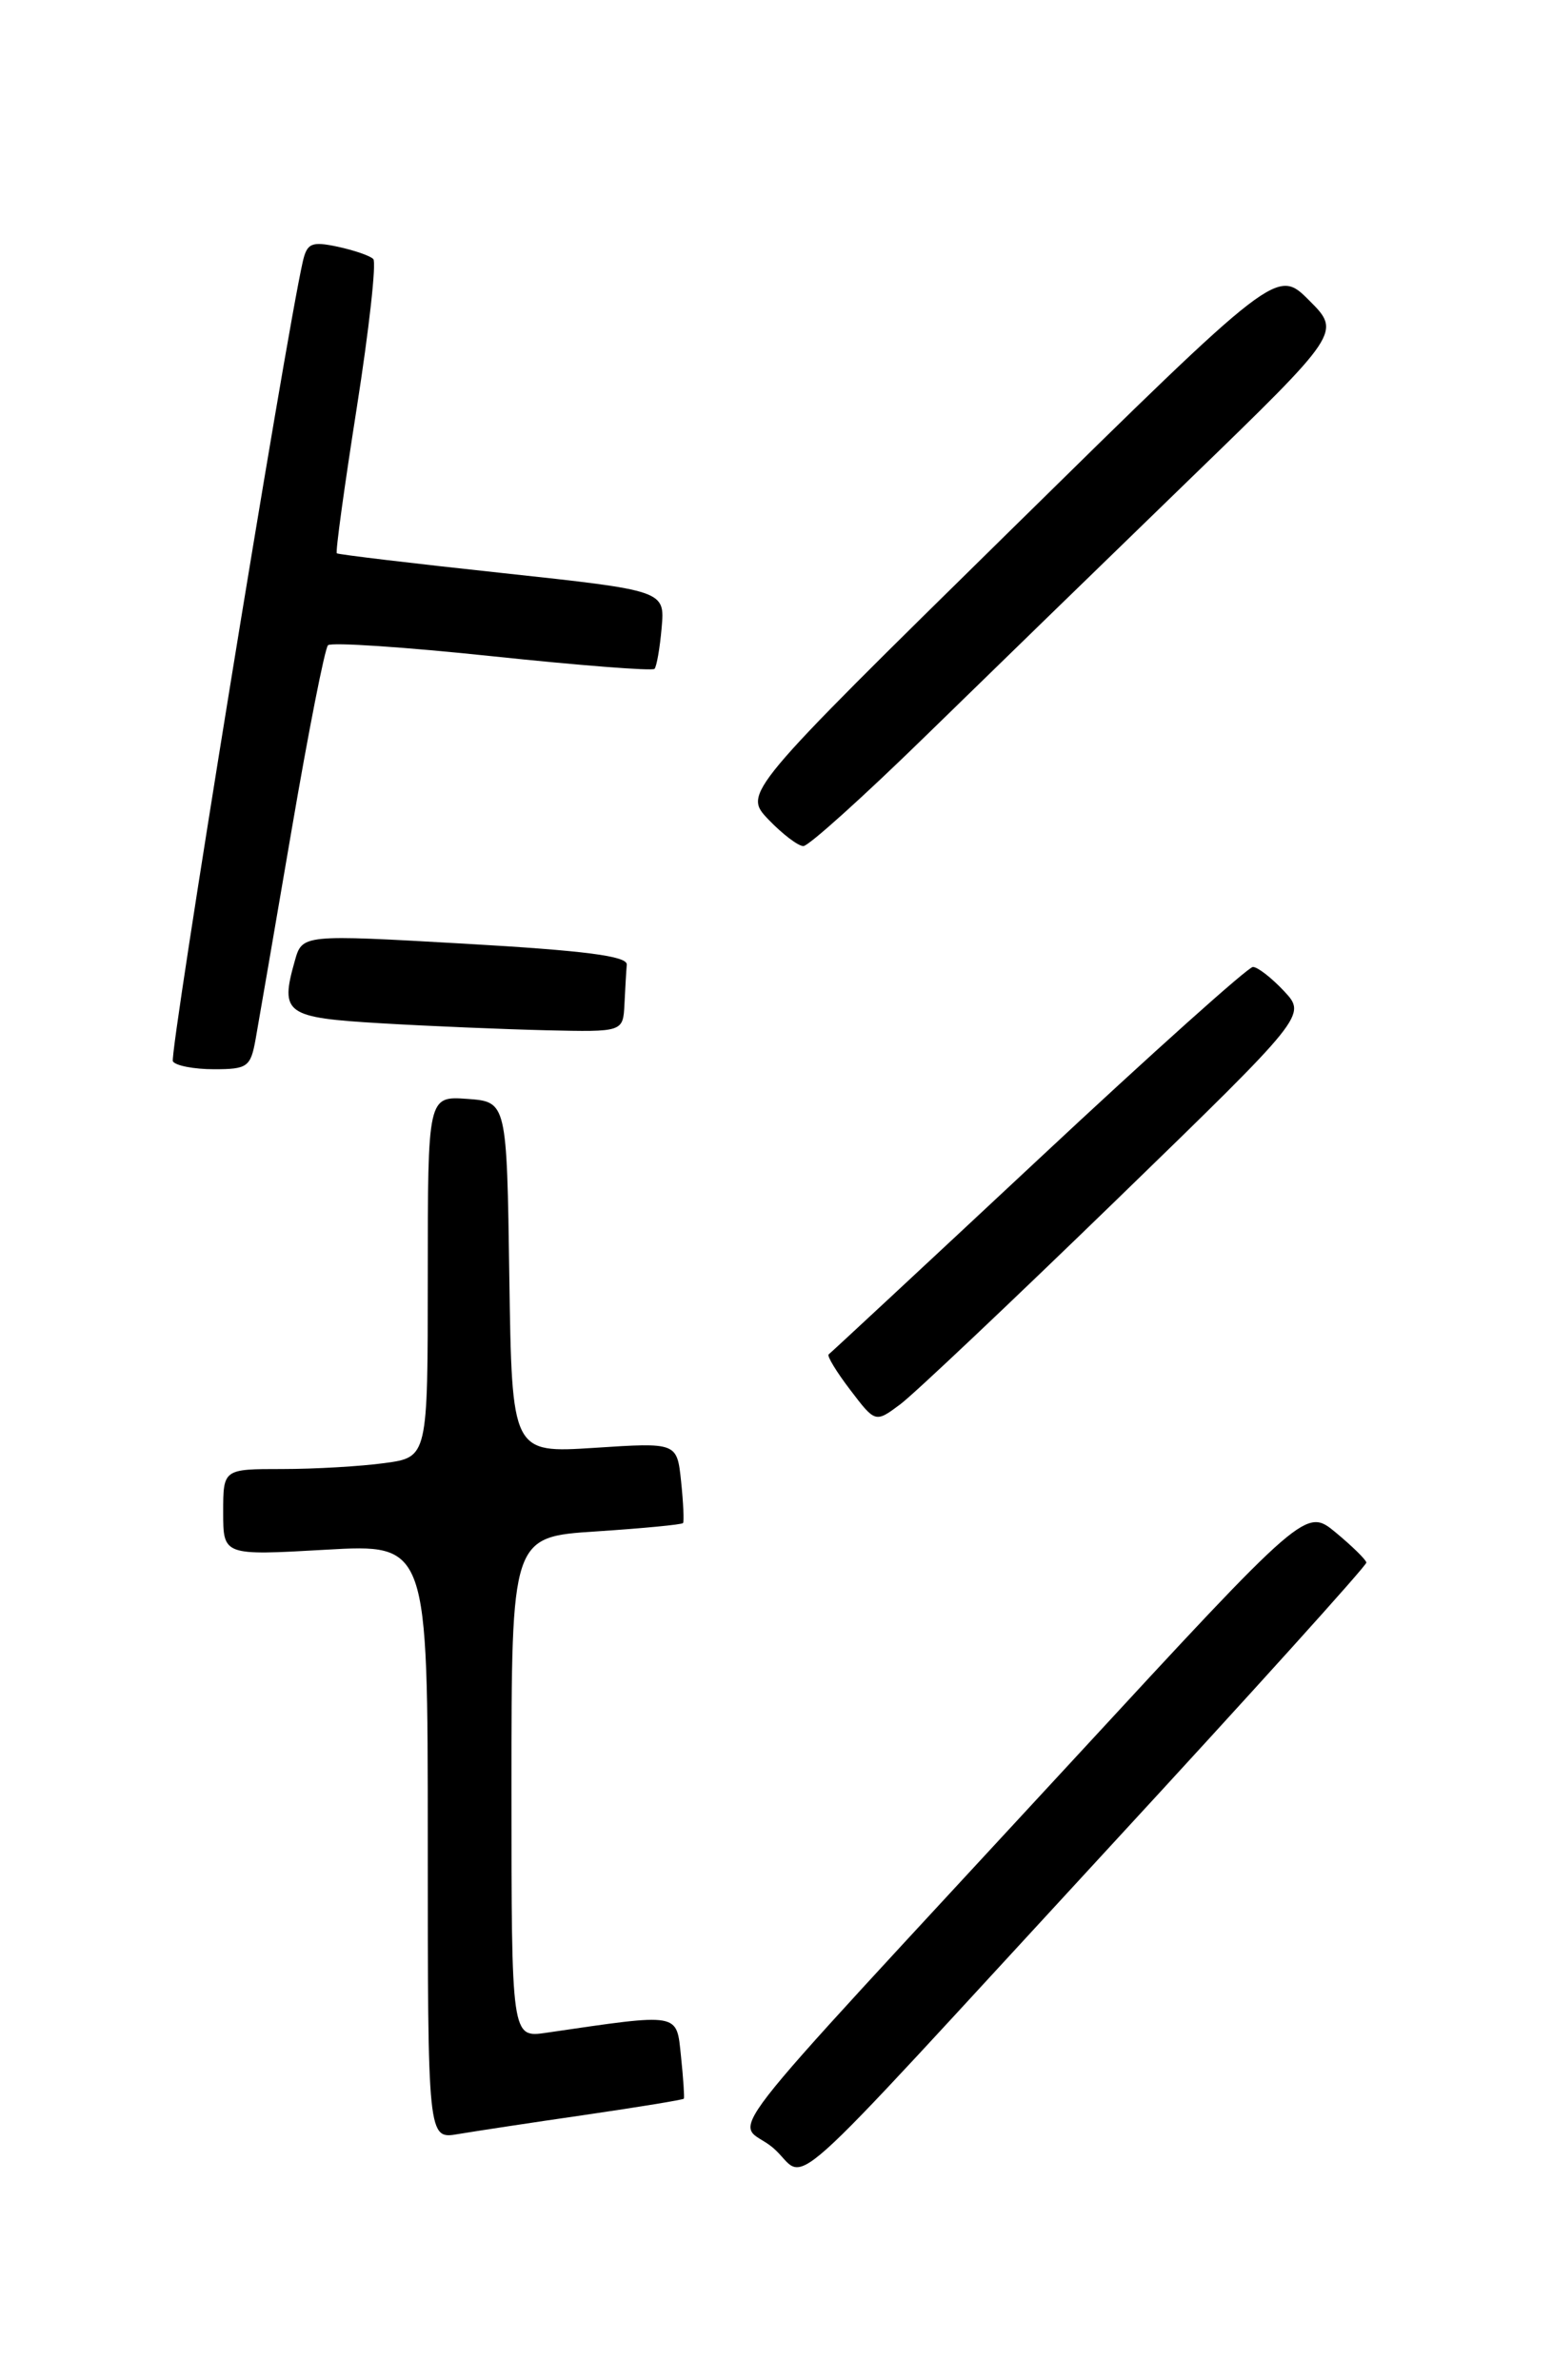 <?xml version="1.0" encoding="UTF-8" standalone="no"?>
<!DOCTYPE svg PUBLIC "-//W3C//DTD SVG 1.1//EN" "http://www.w3.org/Graphics/SVG/1.1/DTD/svg11.dtd" >
<svg xmlns="http://www.w3.org/2000/svg" xmlns:xlink="http://www.w3.org/1999/xlink" version="1.1" viewBox="0 0 167 256">
 <g >
 <path fill="currentColor"
d=" M 119.40 198.56 C 134.58 182.10 146.97 168.37 146.93 168.06 C 146.89 167.75 145.41 166.30 143.64 164.83 C 140.42 162.17 140.42 162.17 115.46 189.22 C 74.92 233.16 79.18 227.66 83.11 230.99 C 87.18 234.44 82.42 238.68 119.40 198.56 Z  M 62.95 227.46 C 68.69 226.62 73.46 225.84 73.54 225.72 C 73.61 225.60 73.48 223.55 73.23 221.17 C 72.73 216.42 73.27 216.51 58.75 218.63 C 55.00 219.18 55.00 219.18 55.00 192.24 C 55.00 165.30 55.00 165.30 64.11 164.71 C 69.12 164.38 73.32 163.98 73.45 163.81 C 73.57 163.64 73.48 161.62 73.24 159.32 C 72.80 155.14 72.80 155.14 63.92 155.72 C 55.05 156.29 55.05 156.29 54.77 137.40 C 54.50 118.50 54.50 118.50 50.25 118.19 C 46.00 117.89 46.00 117.89 46.00 137.31 C 46.00 156.73 46.00 156.73 41.36 157.36 C 38.81 157.71 33.86 158.00 30.36 158.00 C 24.00 158.00 24.00 158.00 24.00 162.65 C 24.00 167.31 24.00 167.31 35.00 166.68 C 46.00 166.05 46.00 166.05 46.00 198.07 C 46.00 230.09 46.00 230.09 49.25 229.53 C 51.04 229.23 57.20 228.29 62.95 227.46 Z  M 120.00 129.11 C 140.50 109.20 140.50 109.20 138.08 106.60 C 136.74 105.17 135.24 104.00 134.73 104.00 C 134.22 104.00 123.83 113.31 111.65 124.70 C 99.47 136.08 89.32 145.52 89.11 145.67 C 88.90 145.82 89.94 147.54 91.43 149.49 C 94.13 153.04 94.13 153.04 96.82 151.03 C 98.29 149.93 108.72 140.06 120.00 129.11 Z  M 27.49 111.75 C 27.81 109.96 29.55 99.84 31.36 89.26 C 33.17 78.67 34.93 69.74 35.27 69.40 C 35.61 69.06 43.55 69.59 52.92 70.58 C 62.29 71.57 70.14 72.18 70.38 71.94 C 70.61 71.70 70.96 69.70 71.15 67.51 C 71.50 63.52 71.50 63.52 54.00 61.63 C 44.38 60.60 36.37 59.64 36.22 59.51 C 36.06 59.38 37.03 52.35 38.36 43.89 C 39.69 35.42 40.49 28.21 40.14 27.86 C 39.79 27.50 38.05 26.91 36.29 26.53 C 33.48 25.94 33.01 26.15 32.55 28.18 C 30.63 36.68 18.17 113.46 18.59 114.15 C 18.88 114.62 20.87 115.00 23.01 115.00 C 26.62 115.00 26.95 114.76 27.49 111.75 Z  M 67.15 108.00 C 67.23 106.35 67.34 104.44 67.40 103.75 C 67.47 102.83 62.90 102.24 50.00 101.50 C 32.50 100.50 32.50 100.50 31.70 103.35 C 30.09 109.04 30.67 109.45 41.01 110.06 C 46.23 110.37 54.21 110.70 58.75 110.81 C 67.00 111.00 67.00 111.00 67.15 108.00 Z  M 99.45 79.24 C 106.08 72.77 118.86 60.34 127.86 51.61 C 144.22 35.75 144.22 35.75 140.77 32.30 C 137.32 28.85 137.32 28.85 108.62 57.08 C 79.92 85.30 79.92 85.30 82.64 88.15 C 84.15 89.72 85.83 91.00 86.39 91.00 C 86.95 91.00 92.82 85.71 99.45 79.24 Z "/>
</g>
</svg>
